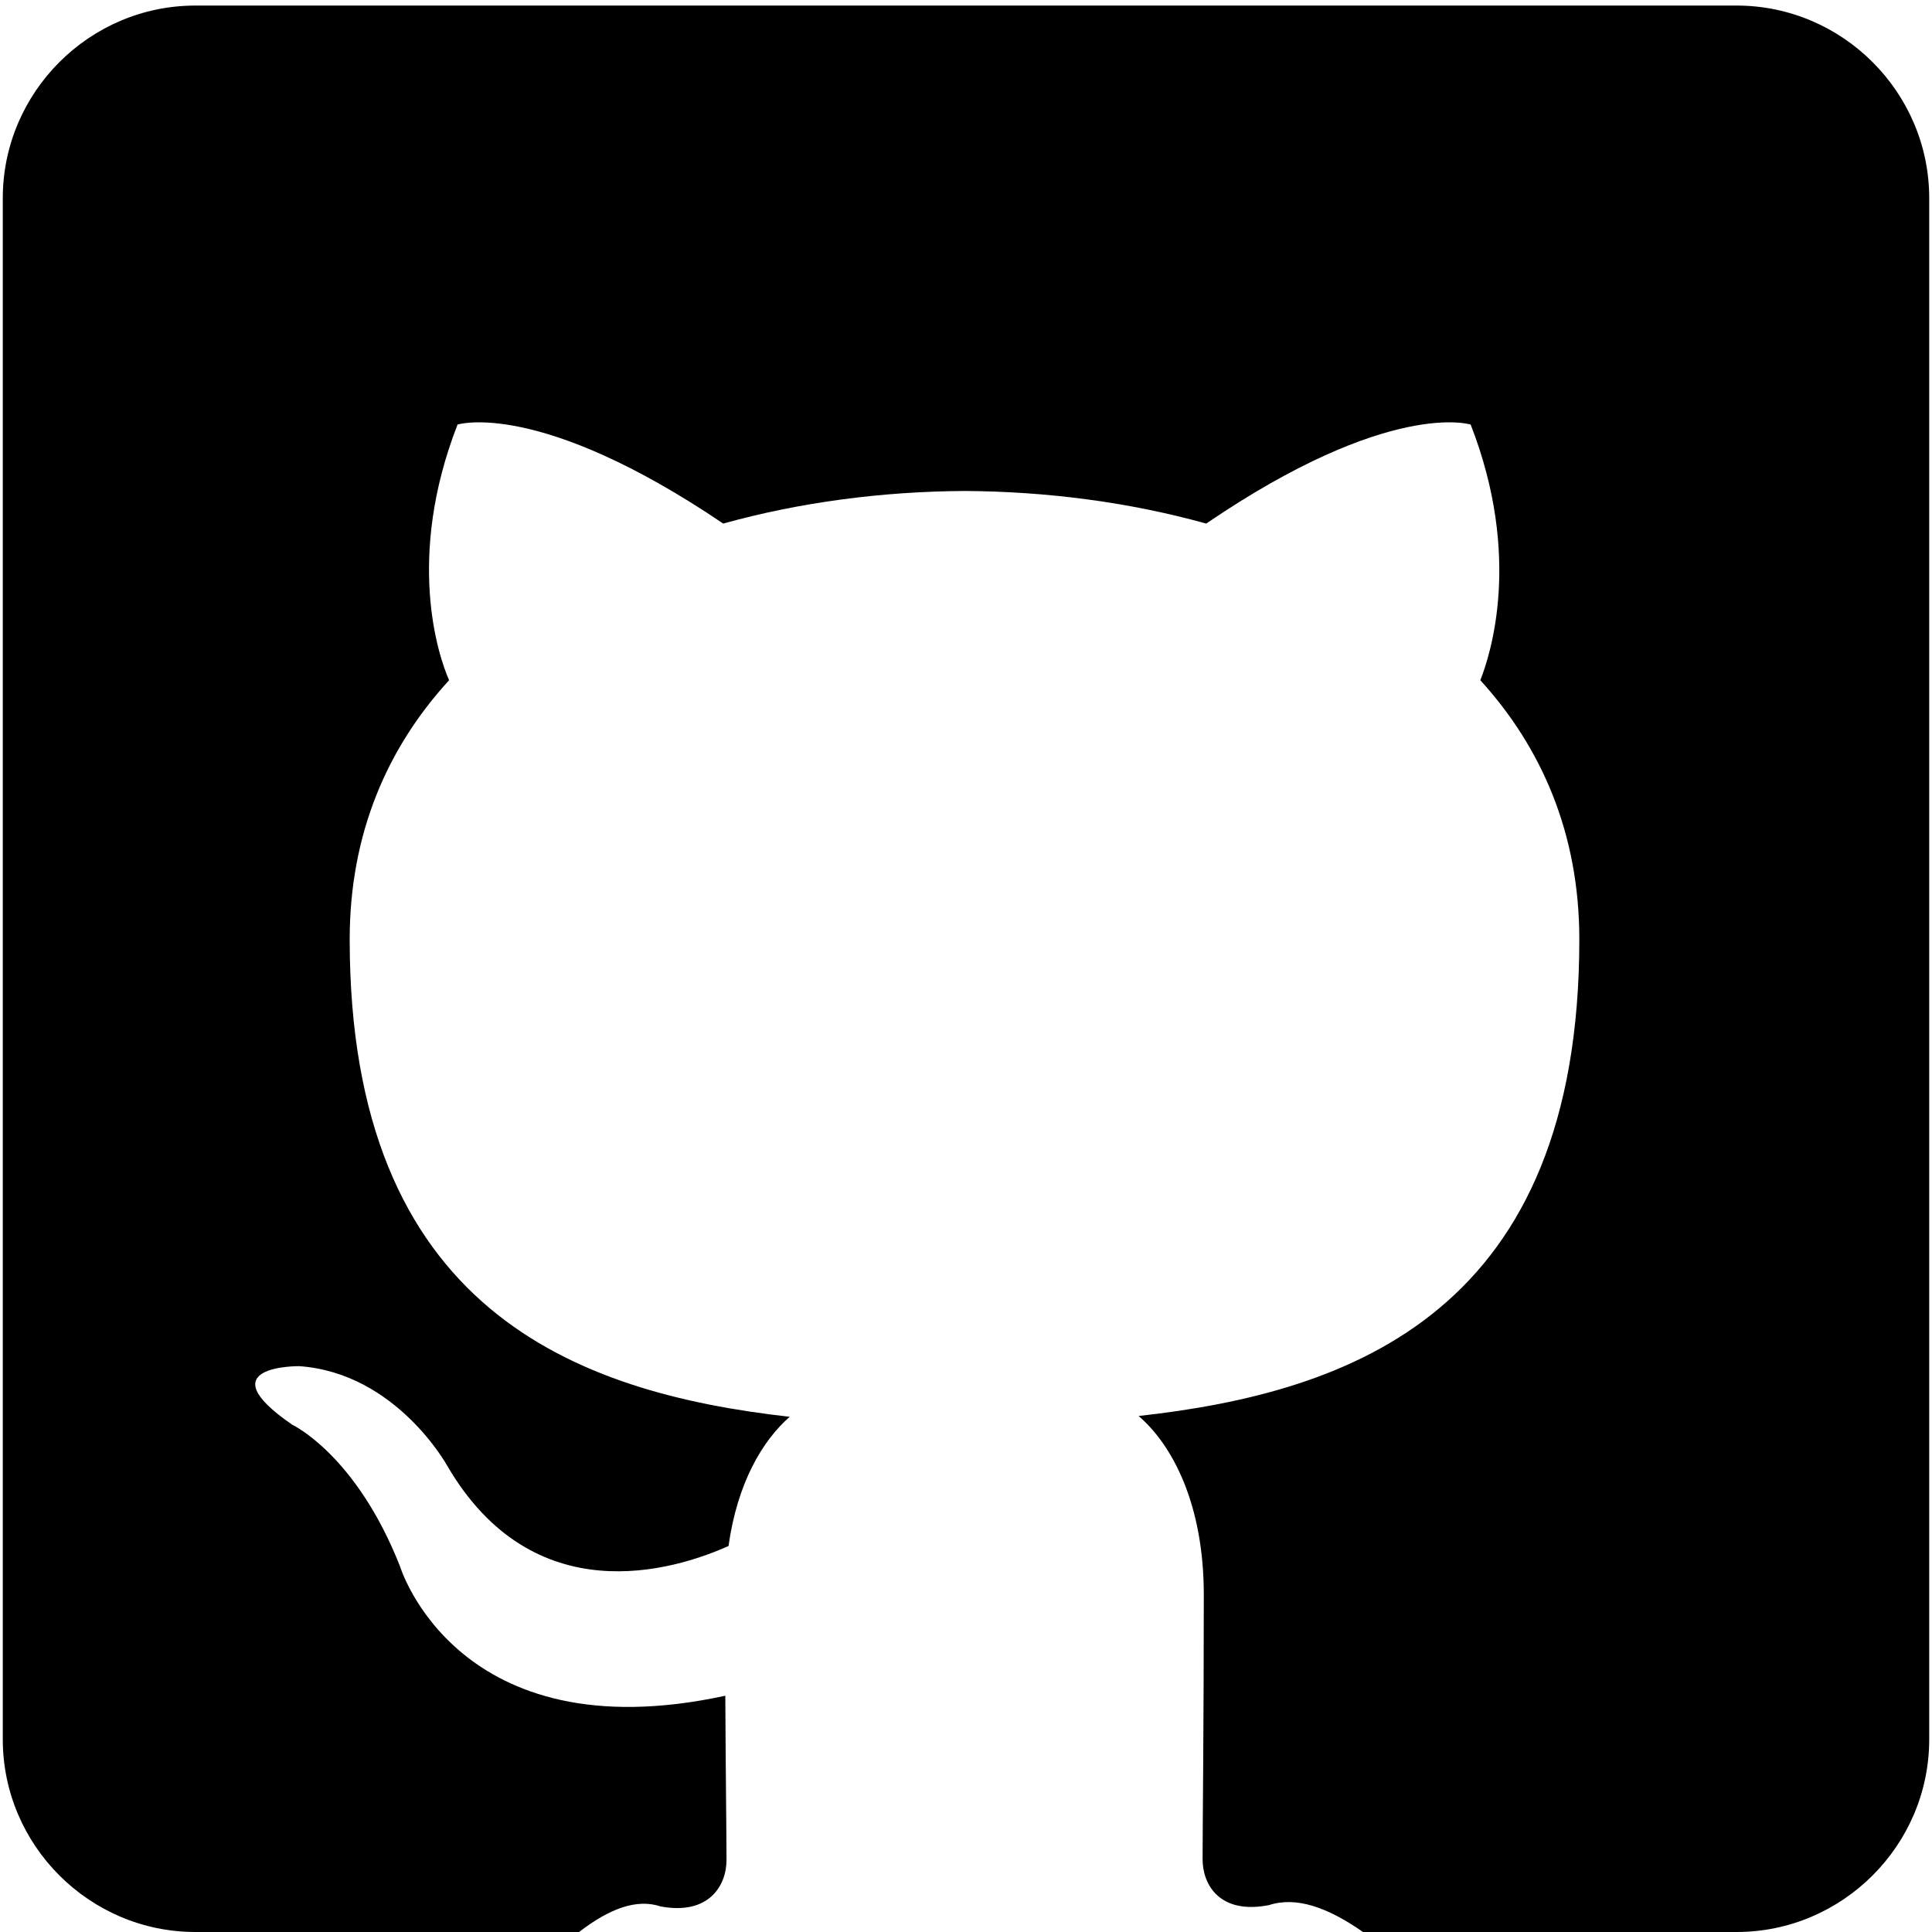 <?xml version="1.0" encoding="utf-8"?>
<!-- Generator: Adobe Illustrator 16.0.0, SVG Export Plug-In . SVG Version: 6.00 Build 0)  -->
<!DOCTYPE svg PUBLIC "-//W3C//DTD SVG 1.1//EN" "http://www.w3.org/Graphics/SVG/1.1/DTD/svg11.dtd">
<svg version="1.1" id="Layer_1" xmlns="http://www.w3.org/2000/svg" xmlns:xlink="http://www.w3.org/1999/xlink" x="0px" y="0px"
	 width="3456px" height="3456px" viewBox="0 0 3456 3456" enable-background="new 0 0 3456 3456" xml:space="preserve">
<title  id="simpleicons-github-icon">GitHub icon</title>
<path d="M3451.027,3111.395V354.549c0-189.531-155.073-344.605-344.605-344.605H349.578C160.046,9.943,4.973,165.018,4.973,354.549
	v2756.846C4.973,3300.926,160.046,3456,349.578,3456h686.304c53.791-41.371,102.536-60.123,145.638-45.792
	c86.4,16.272,118.08-37.152,118.08-83.088c0-41.04-1.439-149.761-2.16-293.761c-480.672,104.256-582.048-231.84-582.048-231.84
	c-78.624-199.439-192.239-252.72-192.239-252.72c-156.528-107.136,12.096-104.976,12.096-104.976
	c173.52,12.096,264.672,177.984,264.672,177.984c154.08,264.239,404.496,187.92,503.28,143.711
	c15.552-111.743,60.048-187.92,109.44-231.119c-383.761-43.2-787.104-191.809-787.104-853.92
	c0-188.641,66.96-342.721,177.84-463.681c-19.44-43.632-77.76-219.312,15.12-457.344c0,0,144.72-46.368,475.2,177.12
	c138.239-38.448,285.12-57.456,432-58.32c146.88,0.864,293.76,19.872,432,58.32c328.319-223.488,473.04-177.12,473.04-177.12
	c92.88,238.032,34.56,413.712,17.28,457.344c110.159,120.96,177.12,275.04,177.12,463.681c0,663.84-403.921,810-788.4,852.479
	c60.479,51.84,116.64,157.824,116.64,319.68c0,231.265-2.16,417.024-2.16,473.185c0,45.359,30.24,99.359,118.8,82.08
	c48.517-15.906,105.105,3.98,168.113,48.096h668.293C3295.954,3456,3451.027,3300.926,3451.027,3111.395z"/>
</svg>
